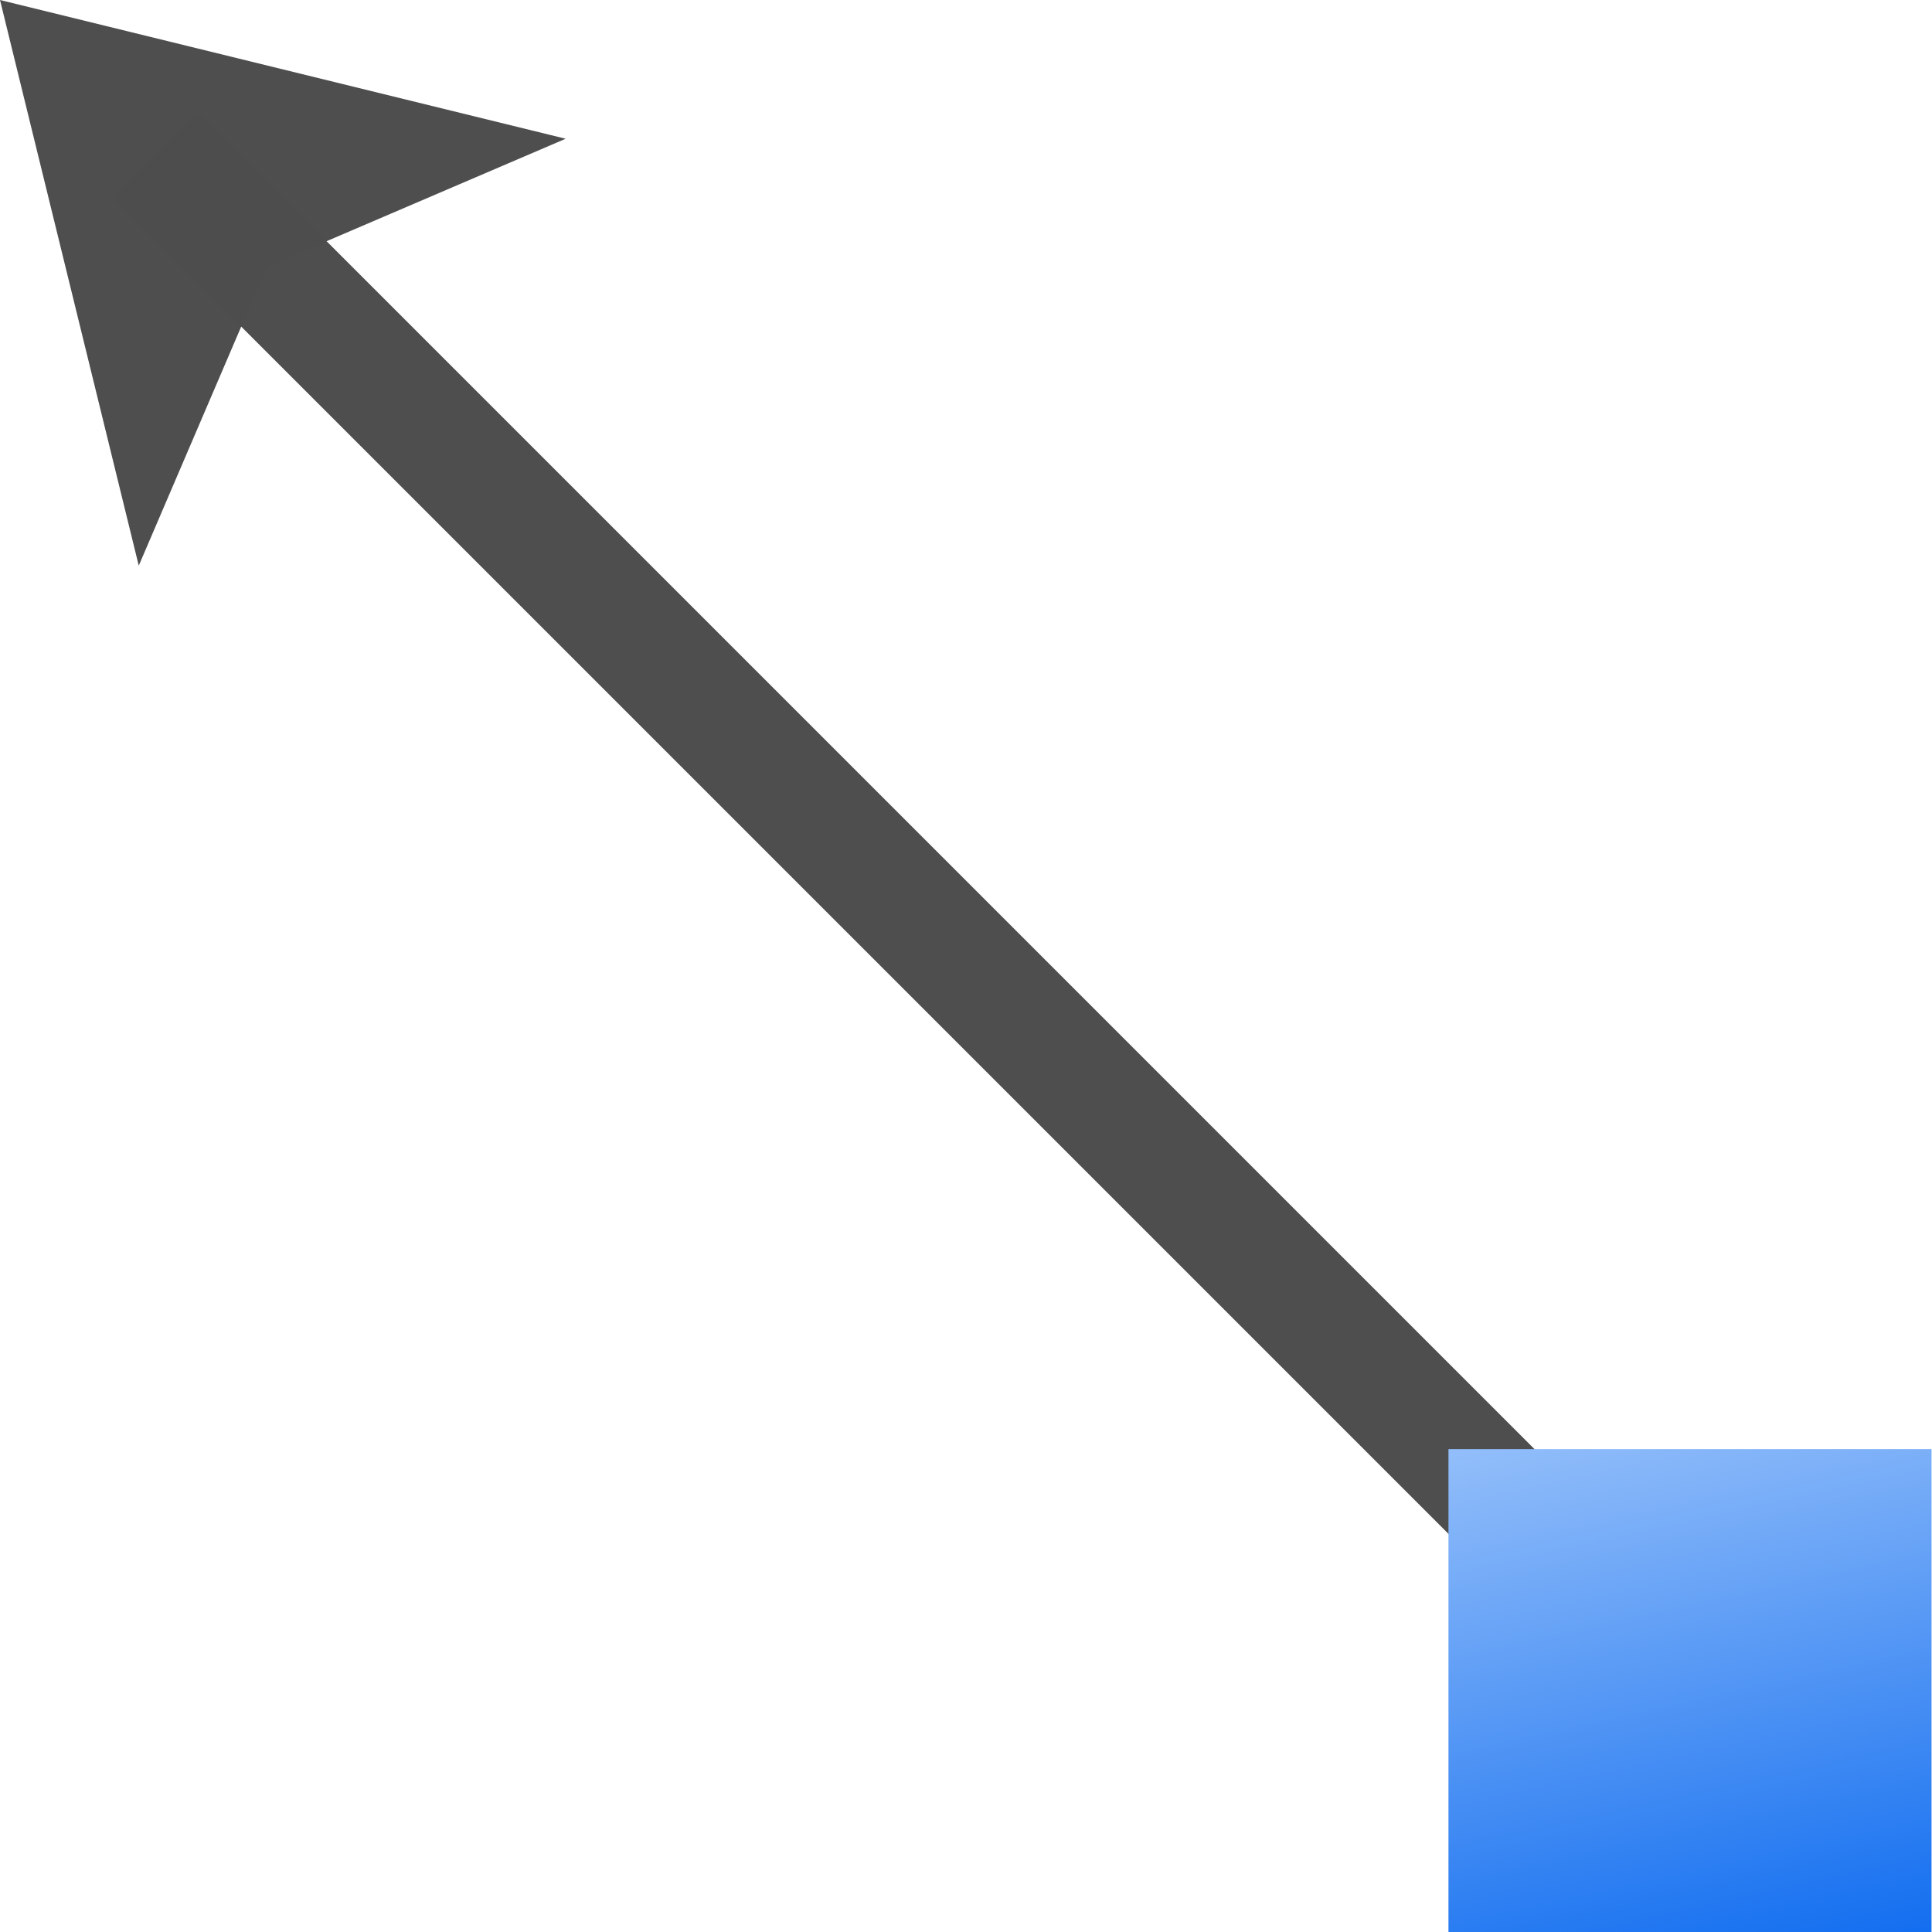 <svg height="16" width="16" xmlns="http://www.w3.org/2000/svg" xmlns:xlink="http://www.w3.org/1999/xlink"><linearGradient id="a" gradientUnits="userSpaceOnUse" x1="71.994" x2="73.262" y1="24.687" y2="18.982"><stop offset="0" stop-color="#0968ef"/><stop offset="1" stop-color="#aecffc"/></linearGradient><g transform="scale(.125)"><path d="m14.51-4h152v8h-152z" fill="#4d4d4d" opacity=".99" transform="matrix(.707 .707 -.707 .707 0 0)"/><path d="m0 0 37.477 9.192-19.799 8.485-8.485 19.799z" fill="#4d4d4d" fill-opacity=".992" fill-rule="evenodd"/><path d="m70.734 20.257h3.796v3.796h-3.796z" fill="url(#a)" transform="matrix(-8.431 0 0 8.431 724.327 -74.779)"/></g></svg>